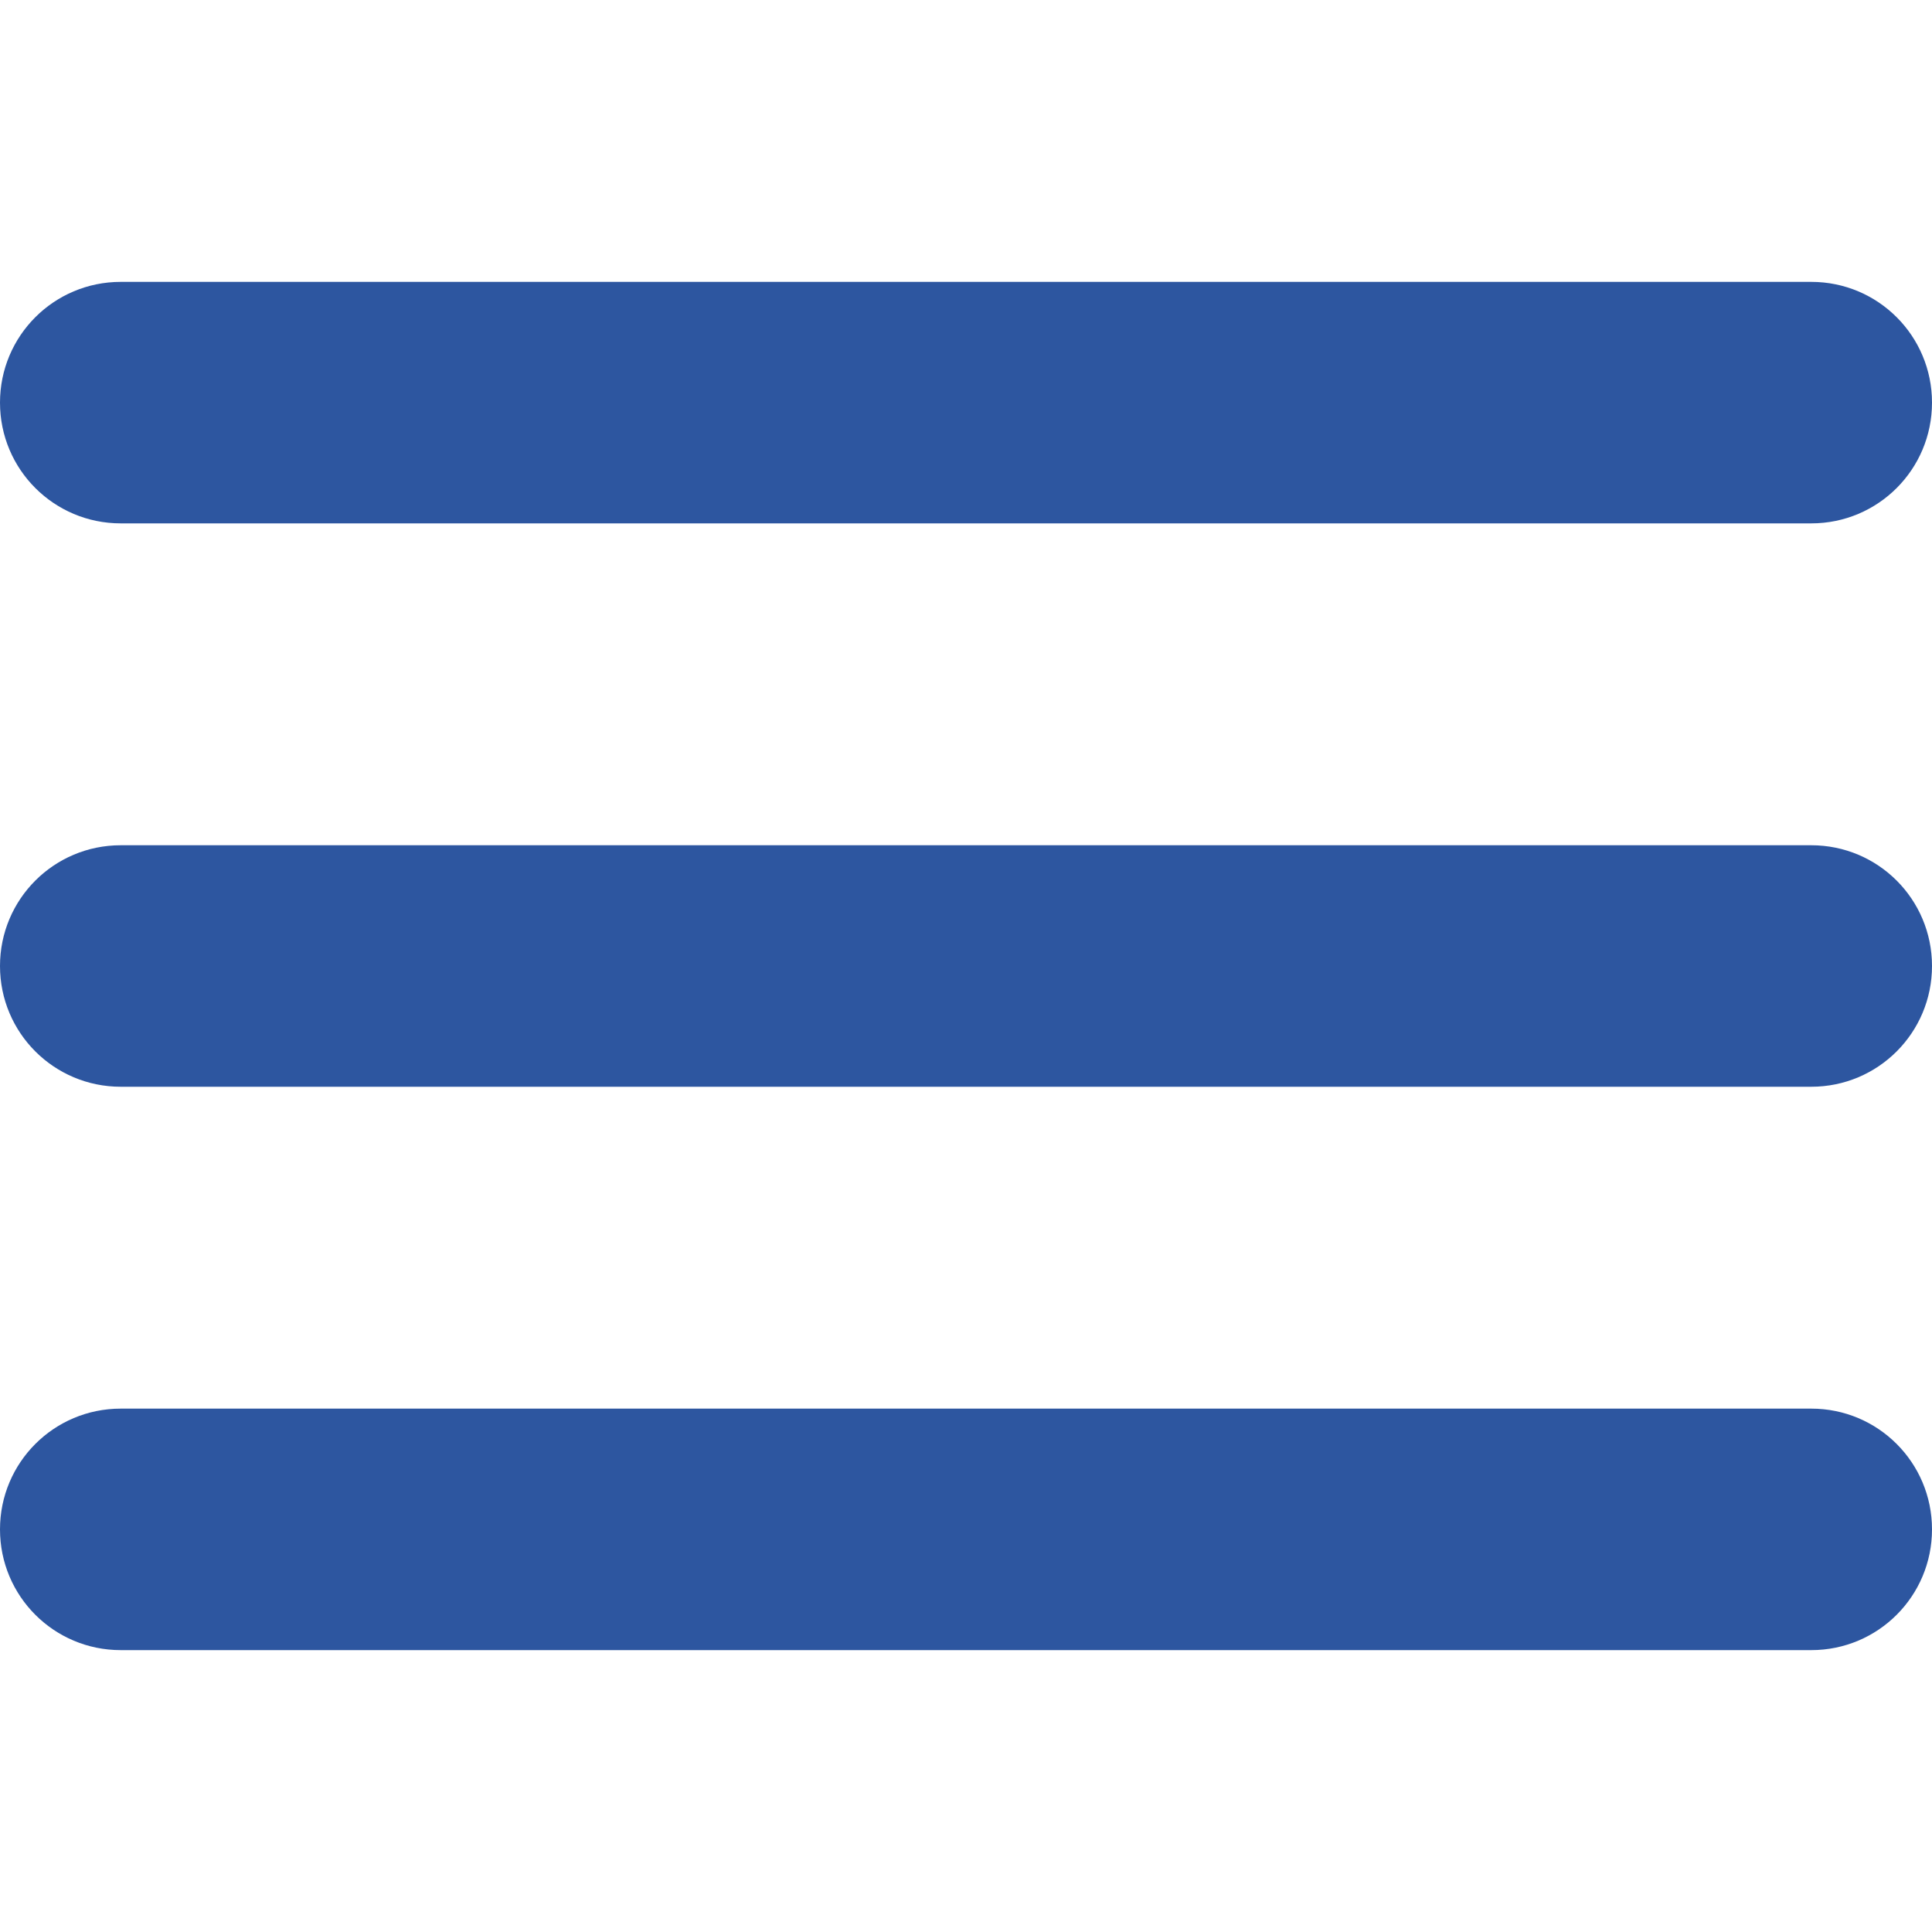 <?xml version="1.0" encoding="utf-8"?>
<!-- Generator: Adobe Illustrator 27.5.0, SVG Export Plug-In . SVG Version: 6.00 Build 0)  -->
<svg version="1.1" id="Capa_1" xmlns="http://www.w3.org/2000/svg" xmlns:xlink="http://www.w3.org/1999/xlink" x="0px" y="0px"
	 viewBox="0 0 512 512" style="enable-background:new 0 0 512 512;" xml:space="preserve">
<style type="text/css">
	.st0{fill:#2D56A0;}
</style>
<g>
	<path class="st0" d="M480,224H32c-17.7,0-32,14.3-32,32s14.3,32,32,32h448c17.7,0,32-14.3,32-32S497.7,224,480,224z"/>
	<path class="st0" d="M32,138.7h448c17.7,0,32-14.3,32-32s-14.3-32-32-32H32c-17.7,0-32,14.3-32,32S14.3,138.7,32,138.7z"/>
	<path class="st0" d="M480,373.3H32c-17.7,0-32,14.3-32,32s14.3,32,32,32h448c17.7,0,32-14.3,32-32S497.7,373.3,480,373.3z"/>
</g>
</svg>
